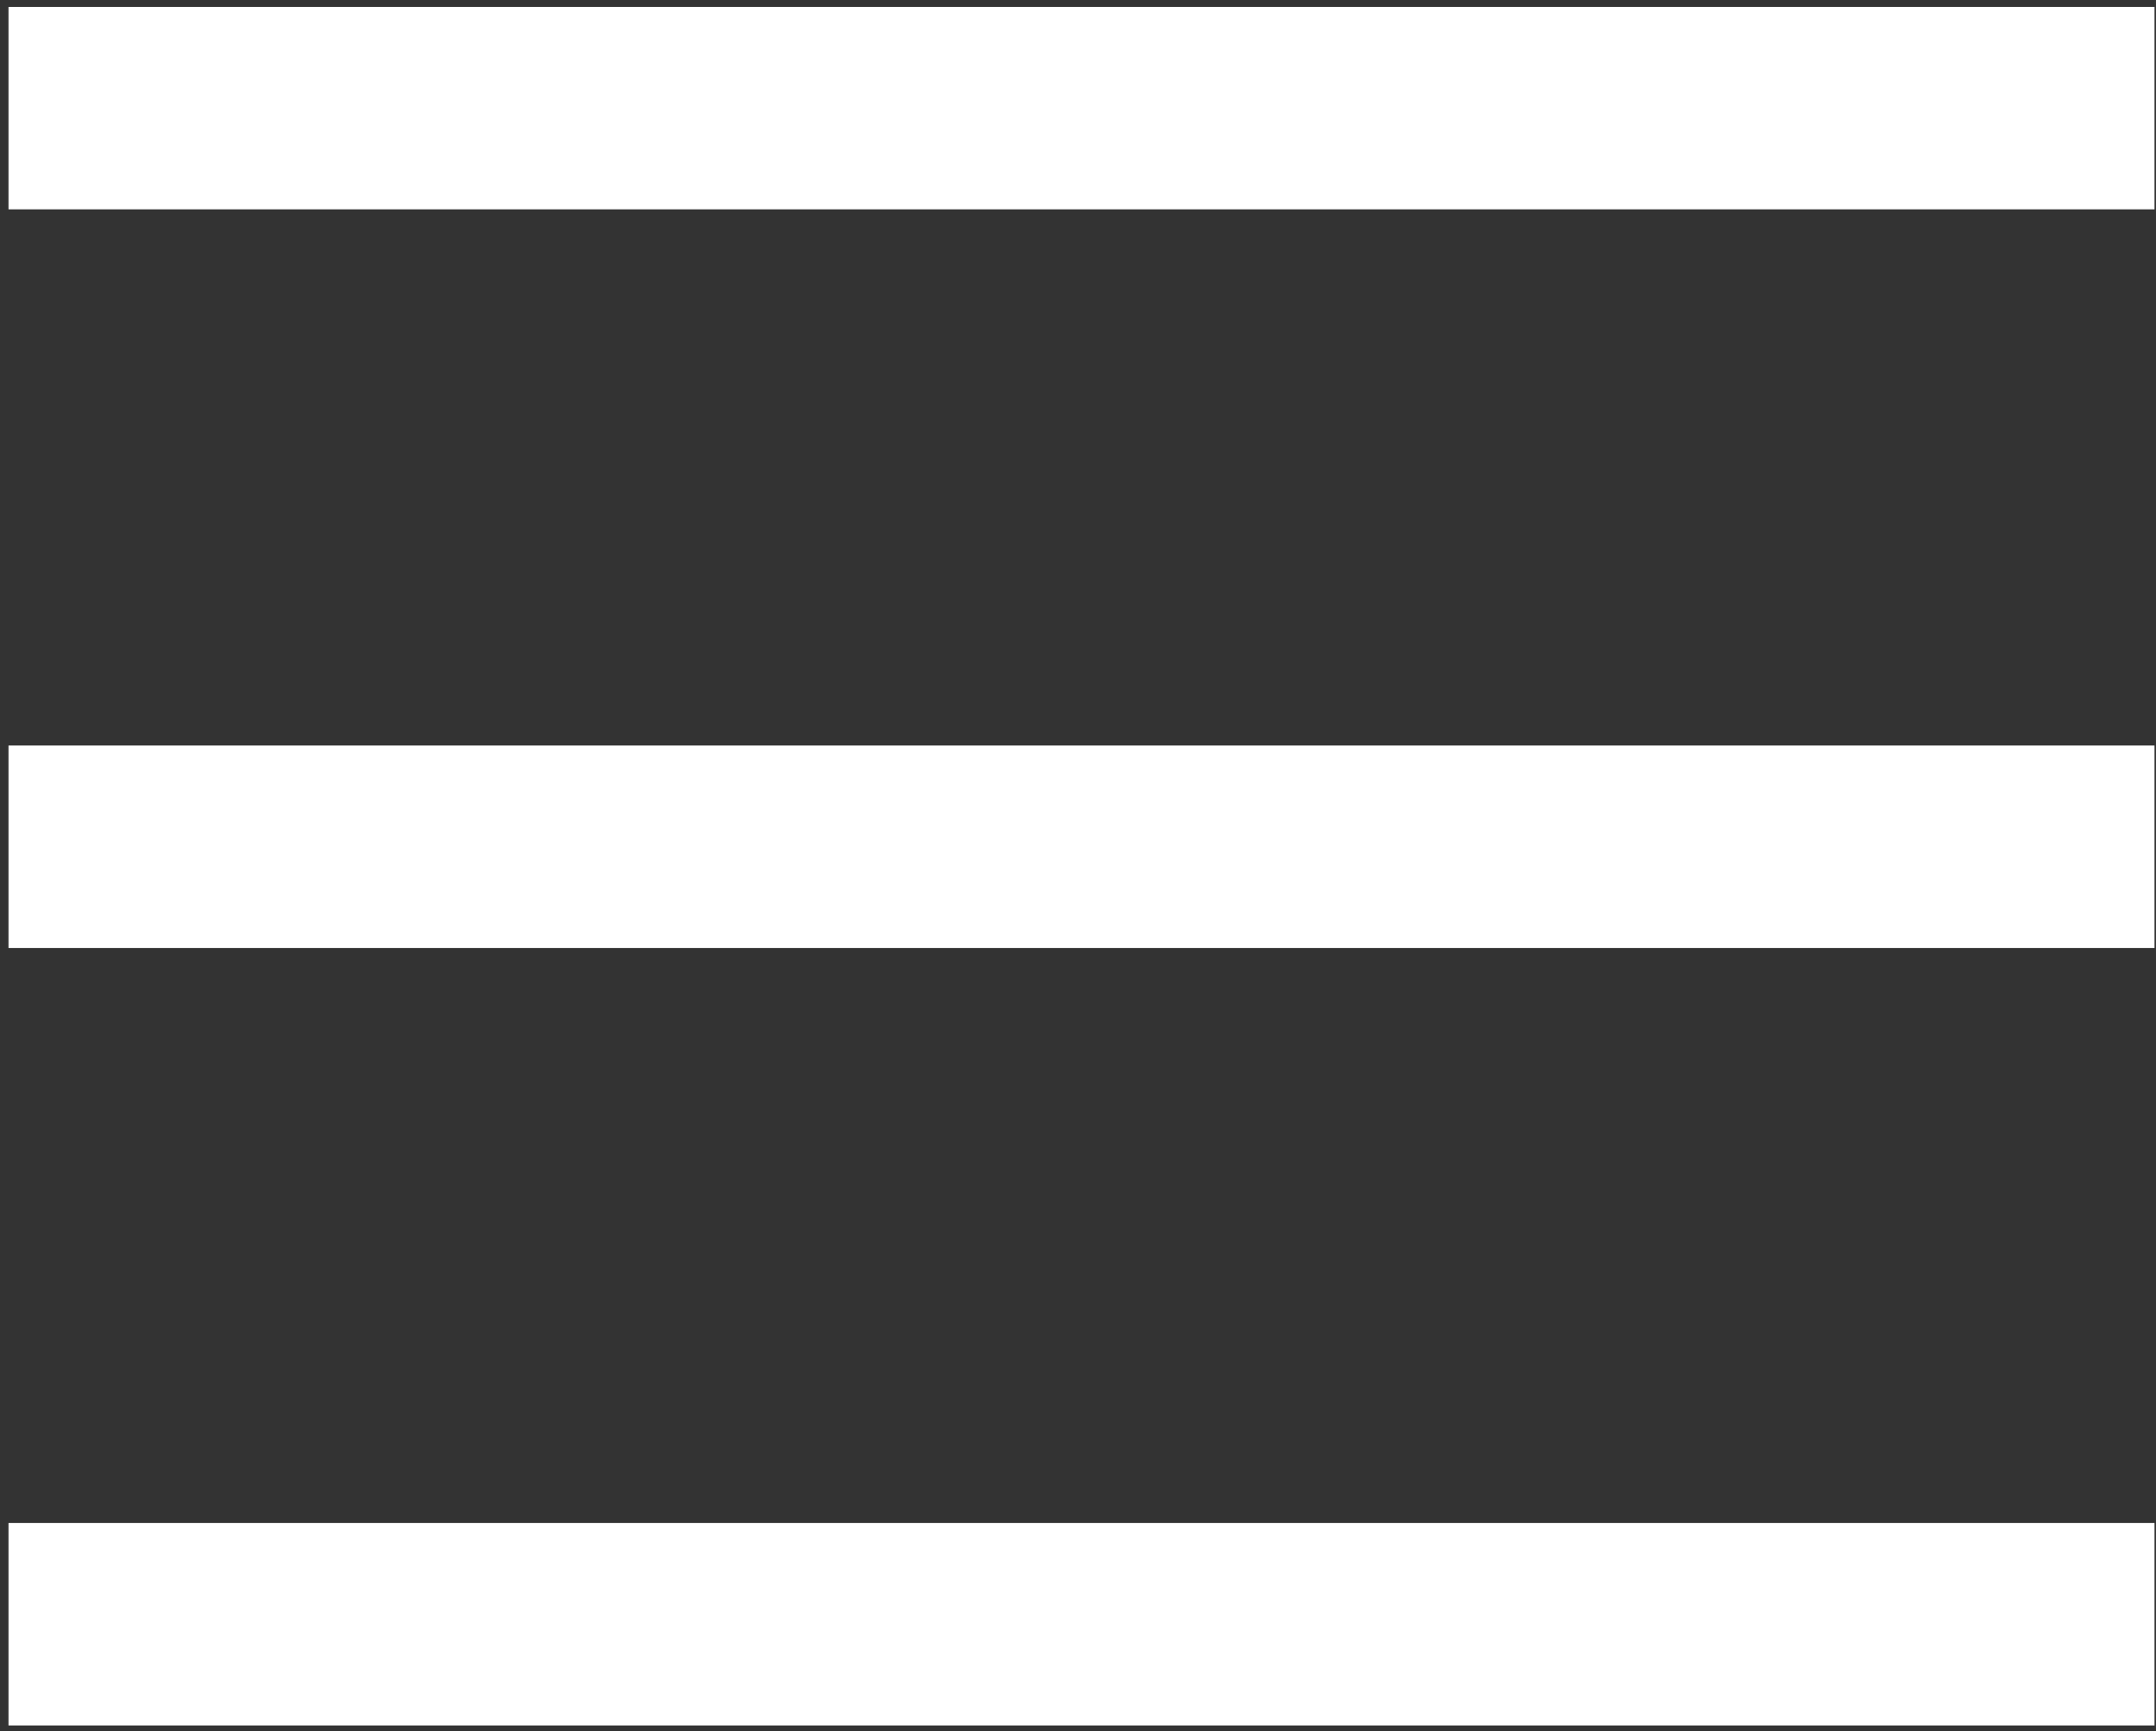 <?xml version="1.0" encoding="UTF-8"?>
<svg width="213px" height="171px" viewBox="0 0 213 171" version="1.1" xmlns="http://www.w3.org/2000/svg" xmlns:xlink="http://www.w3.org/1999/xlink">
    <rect x="0" y="0" width="213" height="171" fill="#333333" stroke="none"/>
    <!-- Generator: Sketch 52.4 (67378) - http://www.bohemiancoding.com/sketch -->
    <title>Group 8</title>
    <desc>Created with Sketch.</desc>
    <g id="Page-1" stroke="none" stroke-width="1" fill="none" fill-rule="evenodd" stroke-linecap="square">
        <g id="assets" transform="translate(-438, -1279)" stroke="#FFFFFF" stroke-width="20">
            <g id="Group-8" transform="translate(448, 1285)">
                <path d="M0.84,4.68 L192.853,4.68" id="Line-5"></path>
                <path d="M0.84,154.45 L192.853,154.45" id="Line-5"></path>
                <path d="M0.84,77.645 L192.853,77.645" id="Line-5"></path>
            </g>
        </g>
    </g>
</svg>